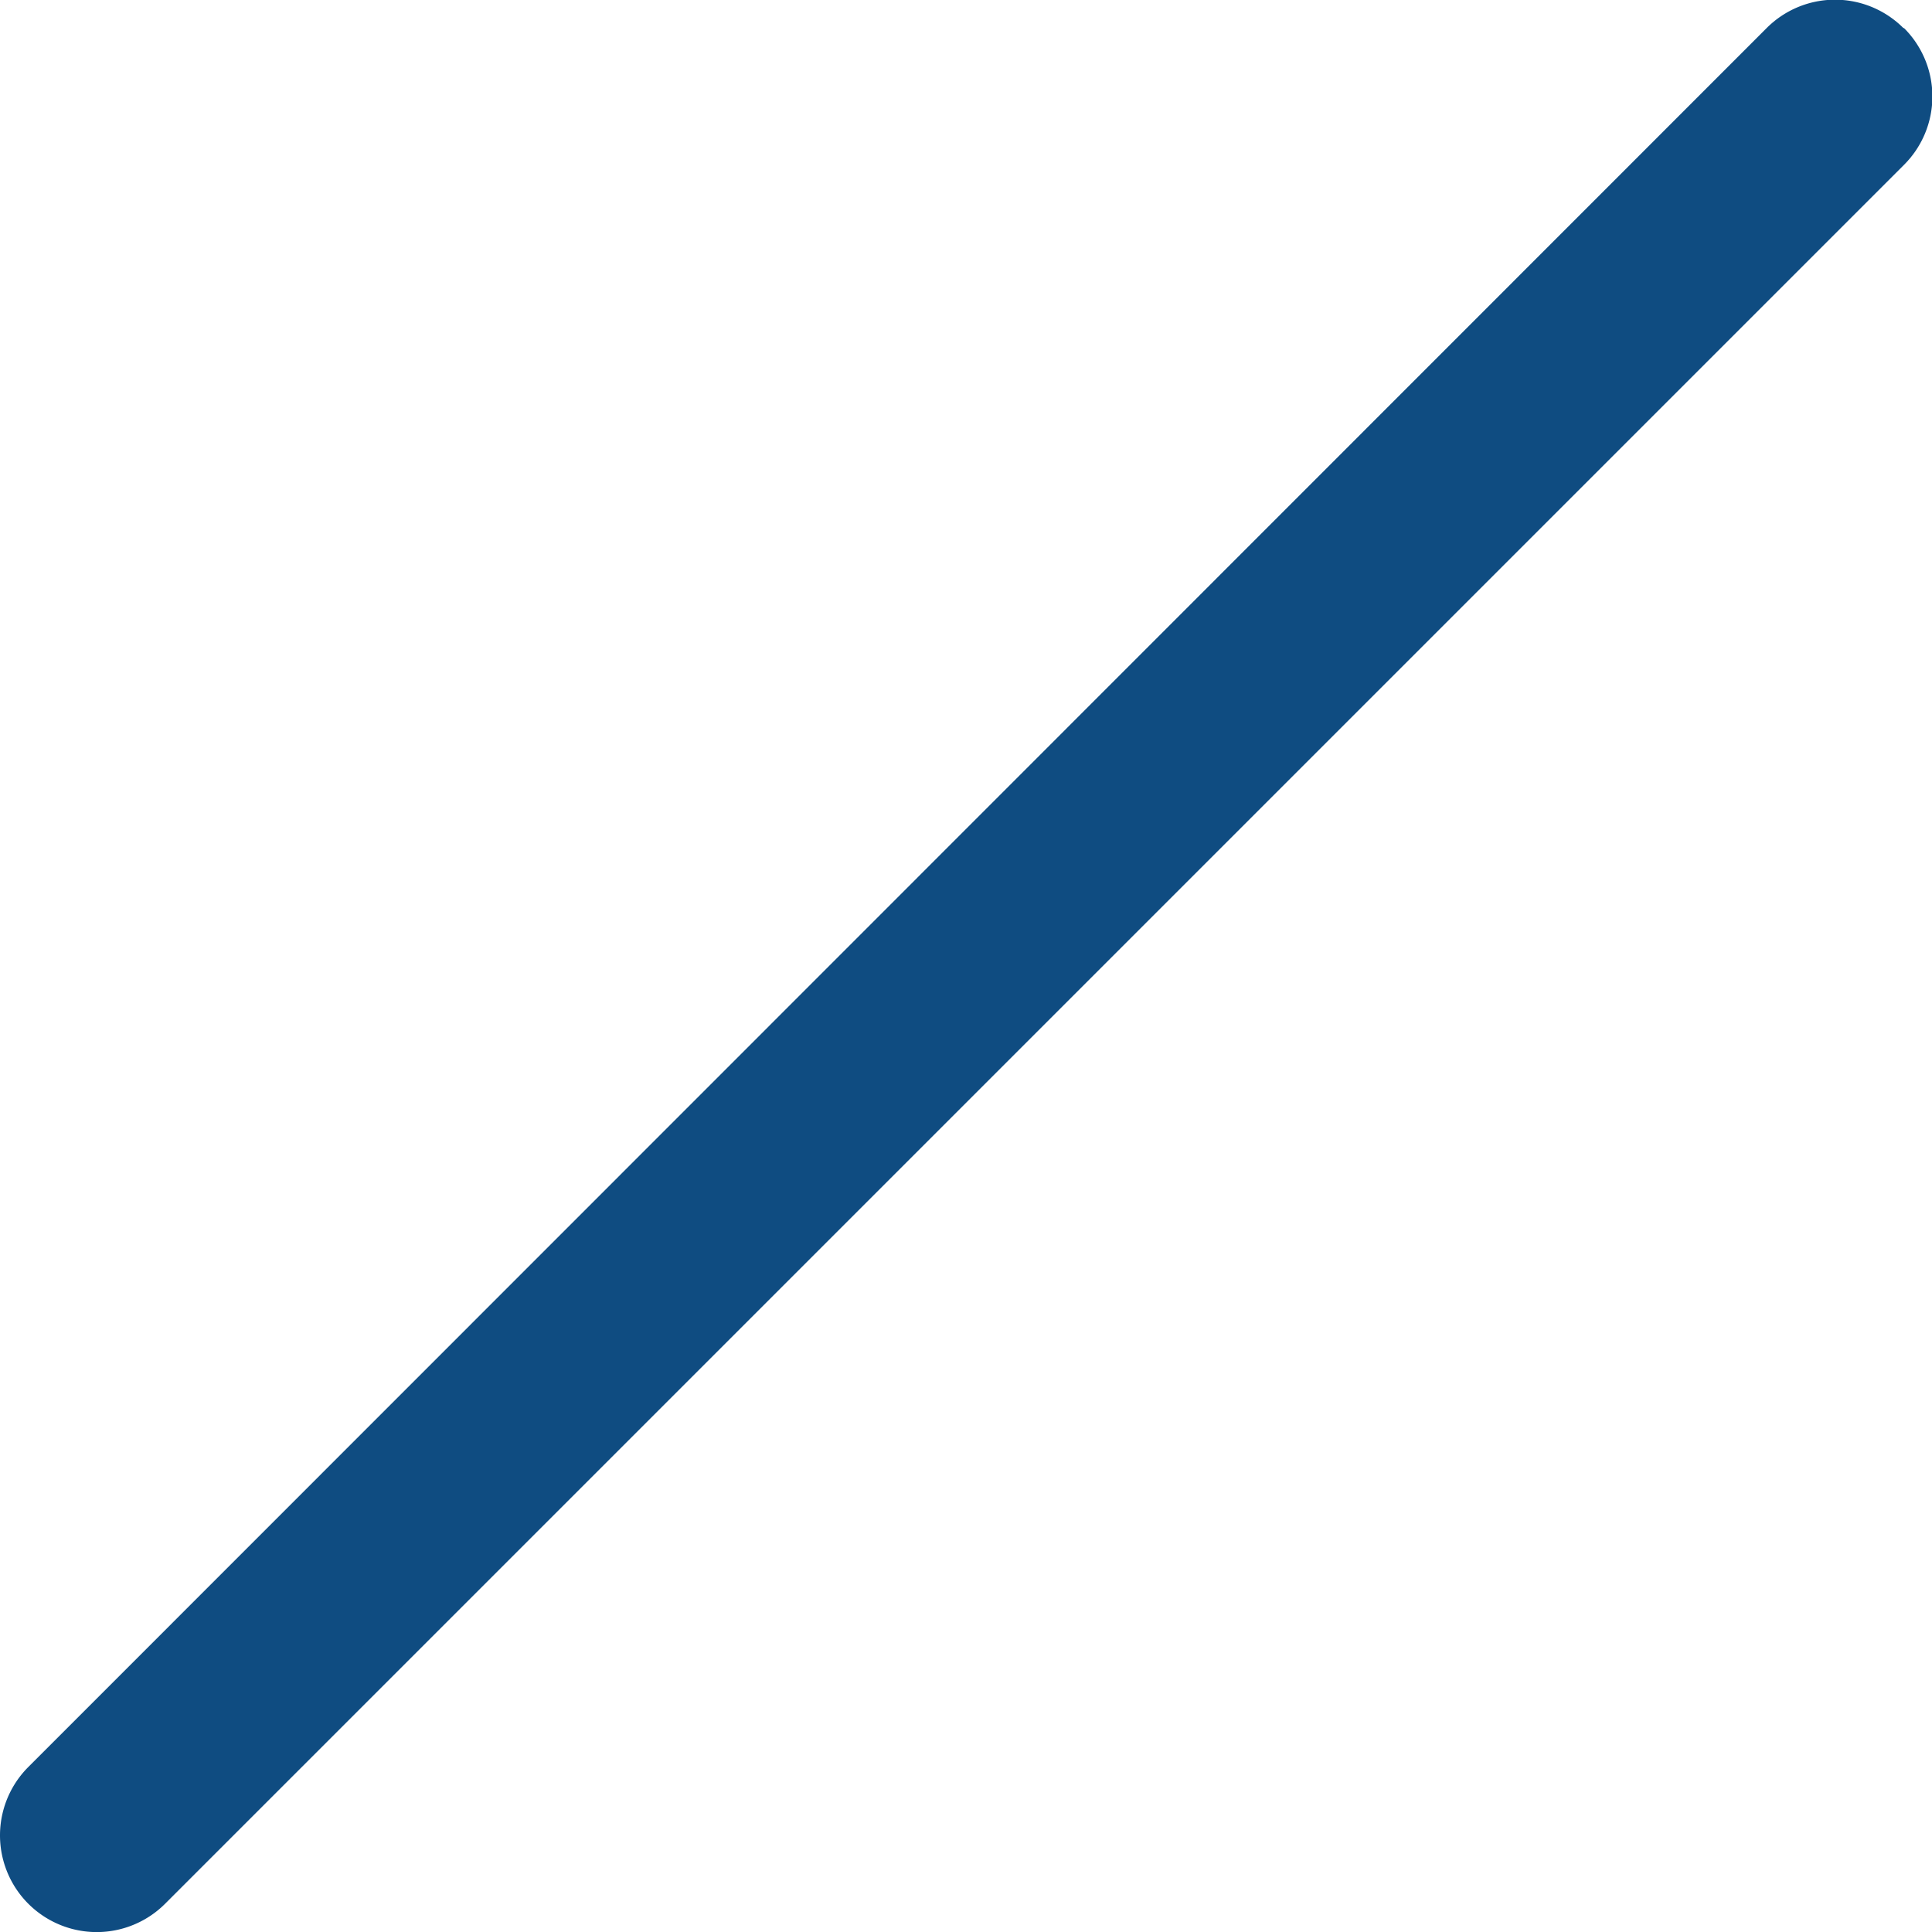 <svg xmlns="http://www.w3.org/2000/svg" width="22.503" height="22.503" viewBox="0 0 22.503 22.503">
  <path id="패스_225" data-name="패스 225" d="M27.8,8.2a1.125,1.125,0,0,1,0,1.593L7.546,30.047a1.126,1.126,0,0,1-1.593-1.593L26.2,8.2a1.125,1.125,0,0,1,1.593,0Z" transform="translate(-5.623 -7.873)" fill="#0f4c81" fill-rule="evenodd"/>
</svg>

